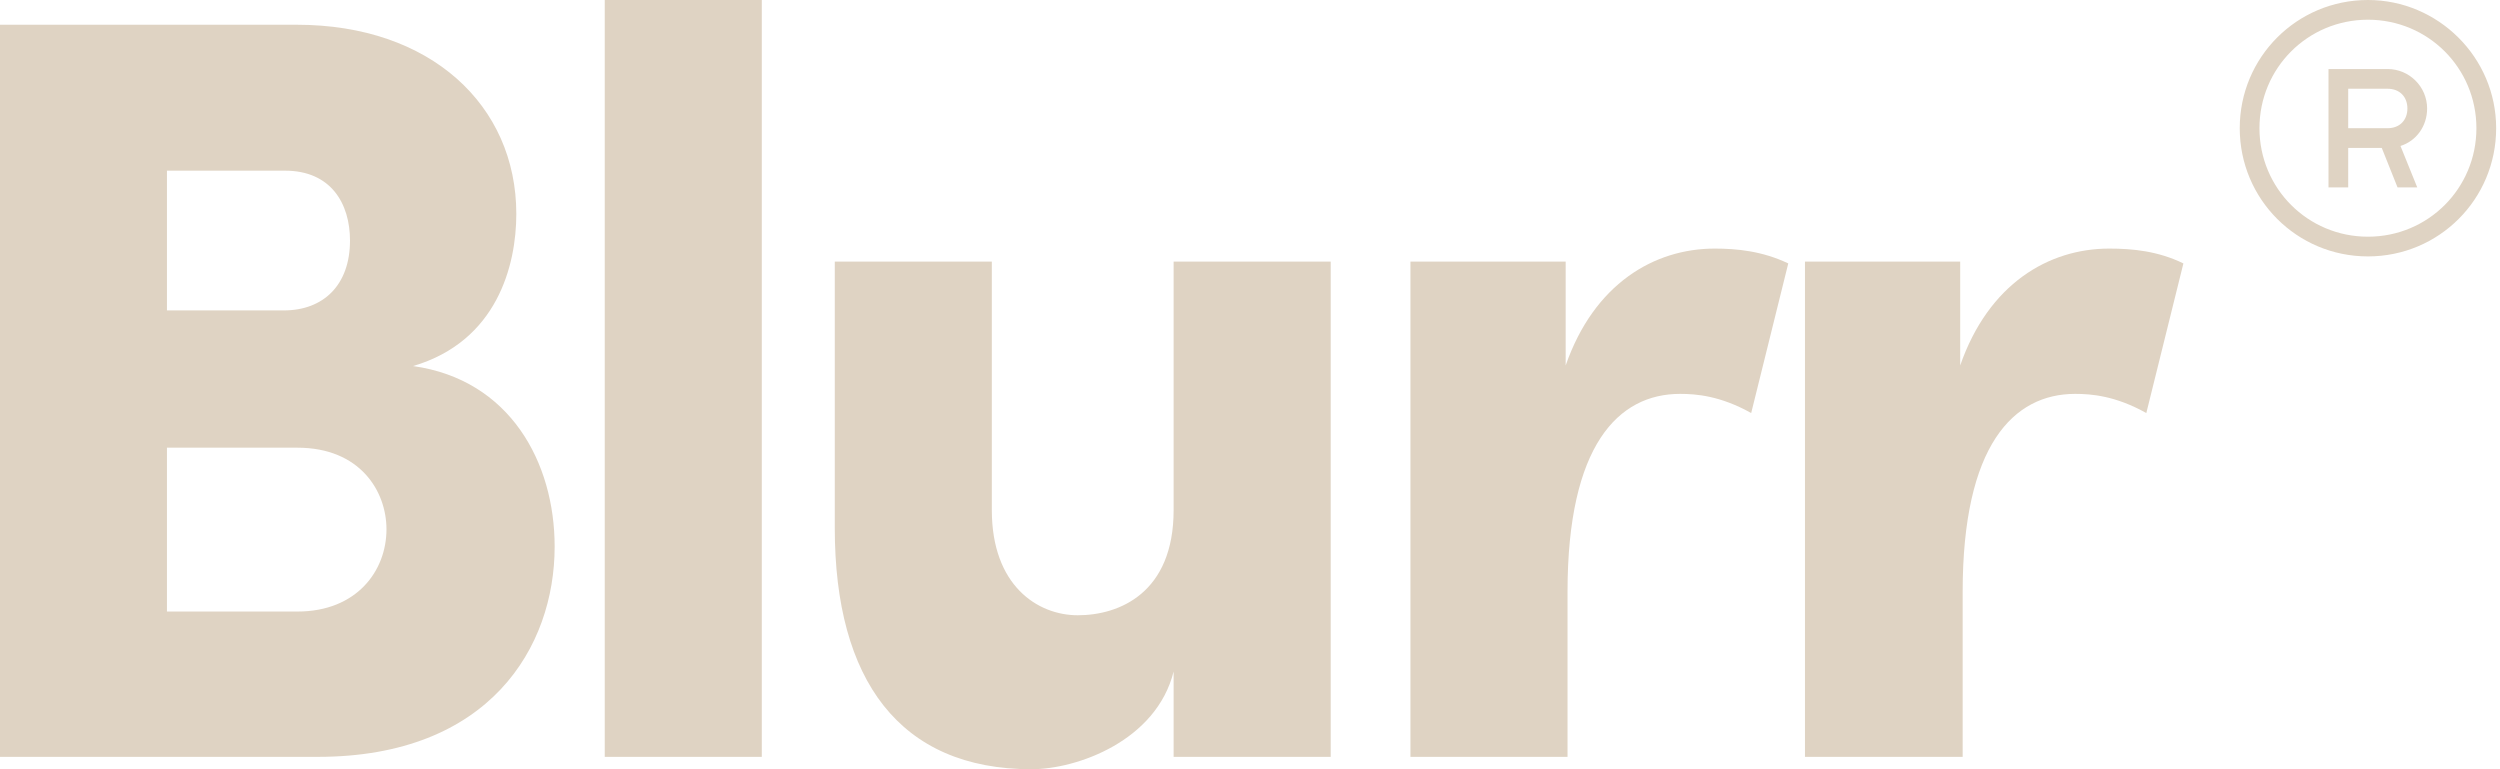 <svg width="78" height="24" viewBox="0 0 78 24" fill="none" xmlns="http://www.w3.org/2000/svg">
<path d="M17.305 17.055C17.305 20.18 15.28 23.614 9.916 23.614H0V0.772H9.26C13.428 0.772 16.109 3.28 16.109 6.675C16.109 8.277 15.511 10.649 12.887 11.421C15.916 11.846 17.305 14.431 17.305 17.055ZM5.209 5.305V9.685H8.855C10.09 9.685 10.92 8.894 10.92 7.505C10.92 6.347 10.322 5.325 8.894 5.325H5.209V5.305ZM12.058 16.515C12.058 15.318 11.228 13.968 9.28 13.968H5.209V19.08H9.28C11.132 19.08 12.058 17.807 12.058 16.515Z" fill="#DFD3C3"/>
<path d="M18.868 0H23.768V23.614H18.868V0Z" fill="#DFD3C3"/>
<path d="M41.518 8.161V23.614H36.617V20.952C36.077 23.113 33.608 24 32.18 24C28.071 24 26.045 21.222 26.045 16.476V8.161H30.945V15.916C30.945 18.27 32.373 19.196 33.627 19.196C34.92 19.196 36.617 18.502 36.617 15.916V8.161H41.518Z" fill="#DFD3C3"/>
<path d="M55.794 8.219L54.637 12.887C53.672 12.347 52.92 12.289 52.418 12.289C50.489 12.289 48.907 13.891 48.907 18.463V23.614H44.006V8.161H48.849V11.402C49.736 8.855 51.608 7.756 53.498 7.756C54.193 7.756 54.984 7.833 55.794 8.219Z" fill="#DFD3C3"/>
<path d="M68.122 8.219L66.965 12.887C66 12.347 65.248 12.289 64.746 12.289C62.817 12.289 61.235 13.891 61.235 18.463V23.614H56.315V8.161H61.158V11.402C62.045 8.855 63.916 7.756 65.807 7.756C66.54 7.756 67.331 7.833 68.122 8.219Z" fill="#DFD3C3"/>
<path d="M73.88 0C71.664 0 69.88 1.785 69.88 4C69.88 6.215 71.664 8 73.88 8C76.095 8 77.88 6.215 77.88 4C77.88 1.785 76.064 0 73.88 0ZM73.88 0.615C75.757 0.615 77.264 2.123 77.264 4C77.264 5.877 75.757 7.385 73.88 7.385C72.003 7.385 70.495 5.877 70.495 4C70.495 2.123 72.003 0.615 73.88 0.615ZM72.649 2.154V5.846H73.264V4.615H74.311L74.803 5.846H75.418L74.895 4.554C75.387 4.4 75.726 3.938 75.726 3.385C75.726 2.708 75.172 2.154 74.495 2.154H72.649ZM73.264 2.769H74.495C74.864 2.769 75.111 3.015 75.111 3.385C75.111 3.754 74.864 4 74.495 4H73.264V2.769Z" fill="#DFD3C3"/>
</svg>
